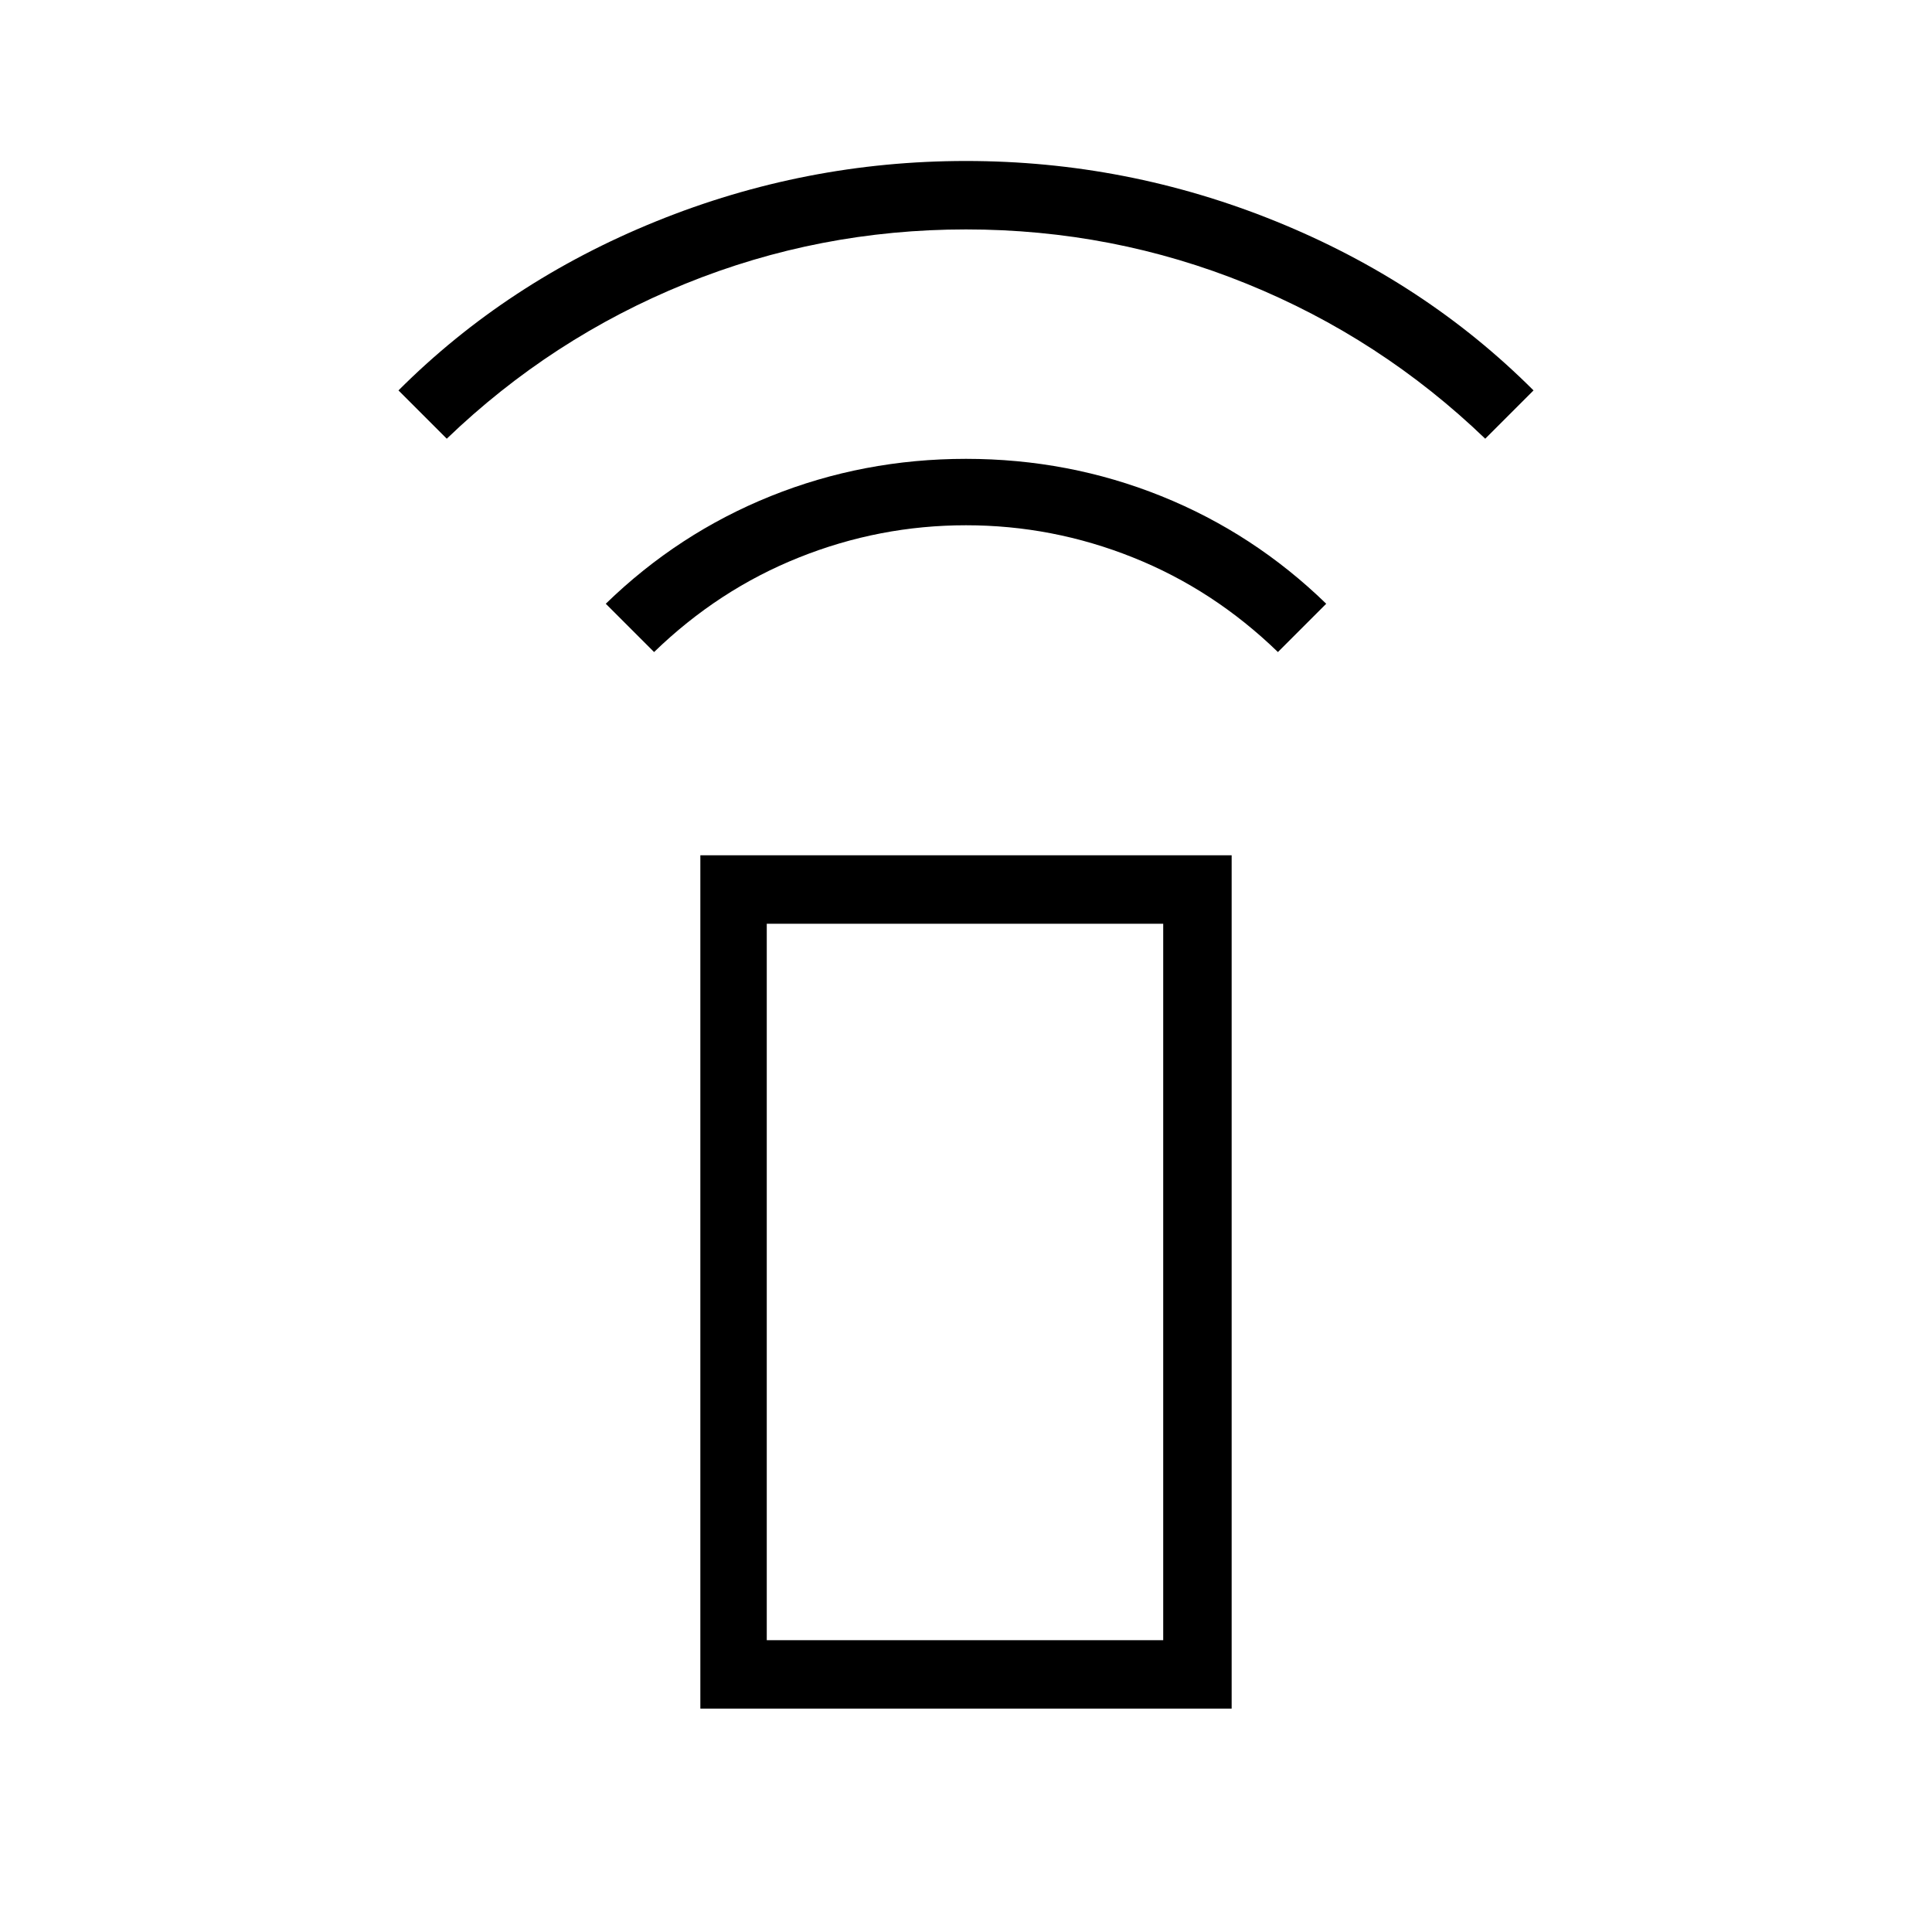 <svg xmlns="http://www.w3.org/2000/svg" height="40" width="40"><path d="M13.542 13.5 12.542 12.5Q14.042 11.042 15.958 10.271Q17.875 9.5 20 9.5Q22.125 9.5 24.042 10.271Q25.958 11.042 27.458 12.5L26.458 13.5Q25.125 12.208 23.458 11.542Q21.792 10.875 20 10.875Q18.208 10.875 16.542 11.542Q14.875 12.208 13.542 13.5ZM9.25 9.083 8.25 8.083Q10.5 5.833 13.583 4.583Q16.667 3.333 20 3.333Q23.333 3.333 26.417 4.583Q29.5 5.833 31.75 8.083L30.75 9.083Q28.583 7 25.812 5.875Q23.042 4.75 20 4.75Q16.958 4.75 14.188 5.875Q11.417 7 9.25 9.083ZM14.5 35.375V17.708H25.5V35.375ZM15.875 33.958H24.083V19.125H15.875ZM15.875 33.958H24.083Z"/></svg>